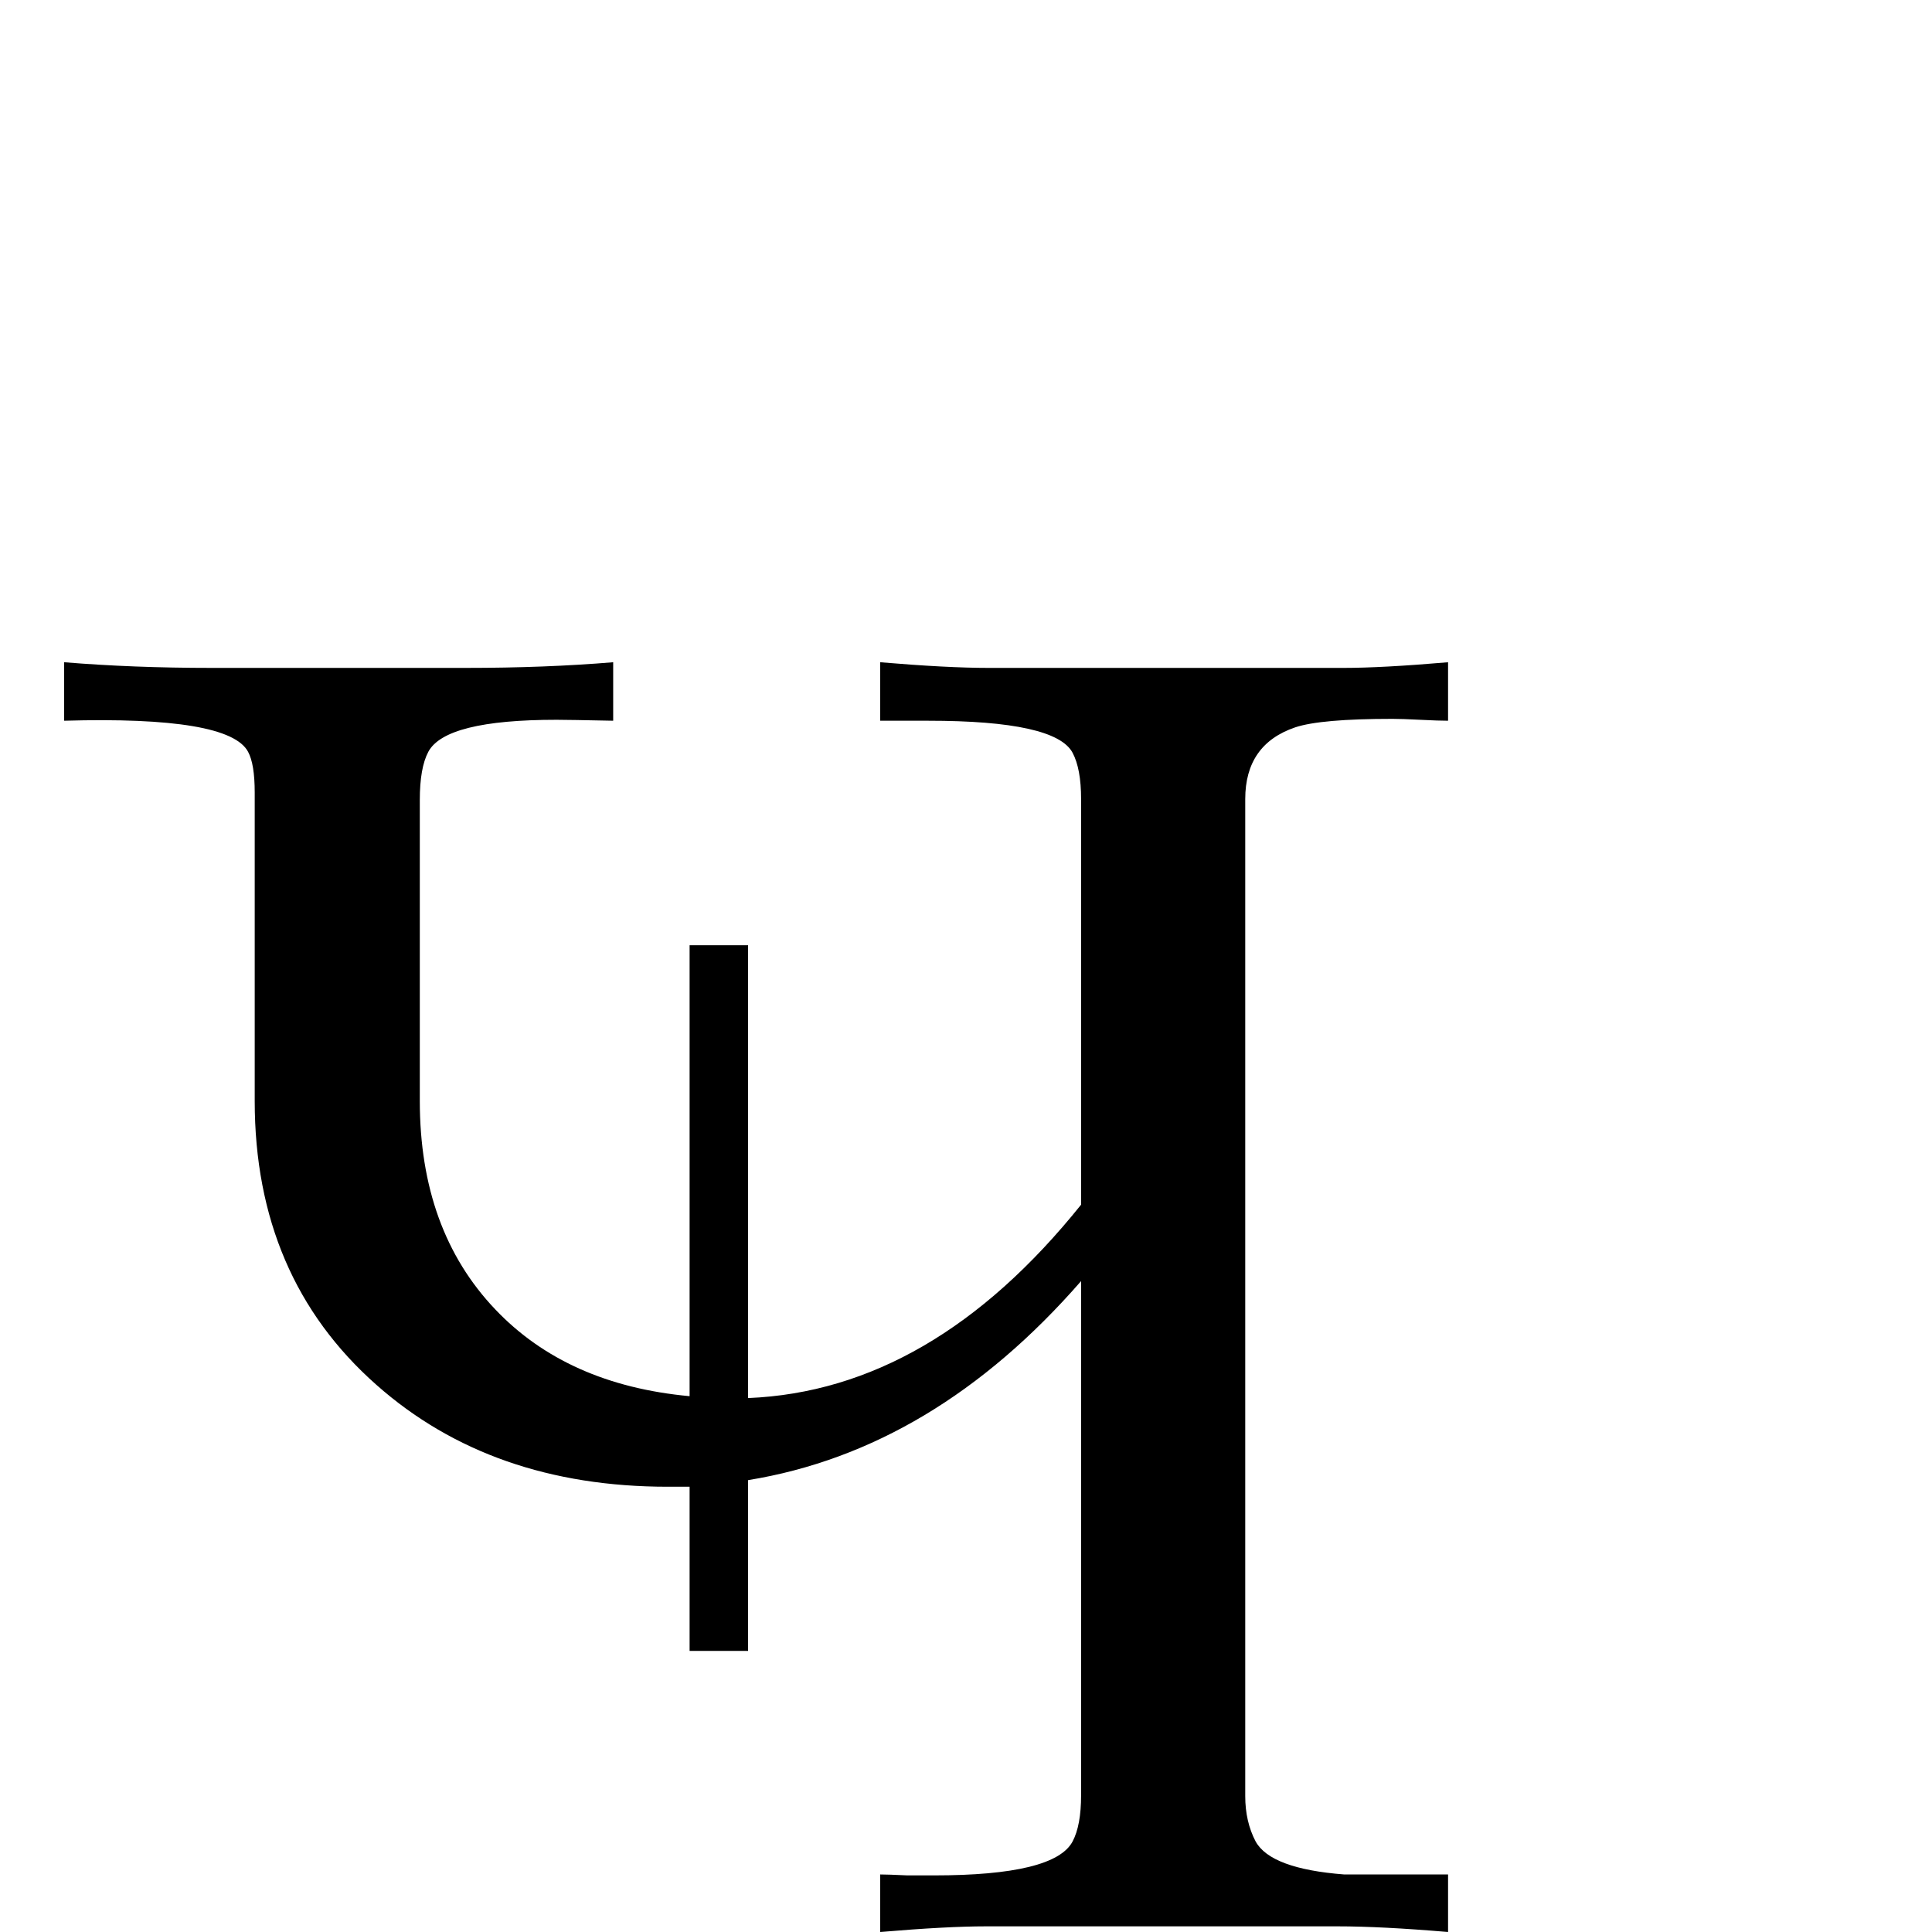 <?xml version="1.0" standalone="no"?>
<!DOCTYPE svg PUBLIC "-//W3C//DTD SVG 1.1//EN" "http://www.w3.org/Graphics/SVG/1.1/DTD/svg11.dtd" >
<svg viewBox="0 -442 2048 2048">
  <g transform="matrix(1 0 0 -1 0 1606)">
   <path fill="currentColor"
d="M1535 0q-71 6 -117 6h-373q-41 0 -112 -6v61q8 0 29 -1h28q128 0 147 36q9 17 9 49v545q-156 -179 -353 -211v-181h-62v174h-23q-187 0 -309 108q-129 114 -129 301v327q0 30 -7 43q-20 38 -195 33v62q73 -6 156 -6h270q84 0 156 6v-62q-48 1 -60 1q-118 0 -136 -34
q-9 -17 -9 -51v-319q0 -137 80 -221q76 -80 206 -92v478h62v-480q195 8 353 205v430q0 32 -9 49q-18 34 -153 34h-51v62q71 -6 115 -6h376q41 0 111 6v-62q-10 0 -29.5 1t-29.5 1q-76 0 -103 -9q-53 -18 -53 -76v-1057q0 -27 11 -48q16 -29 94 -35h110v-61z" />
  </g>

</svg>
